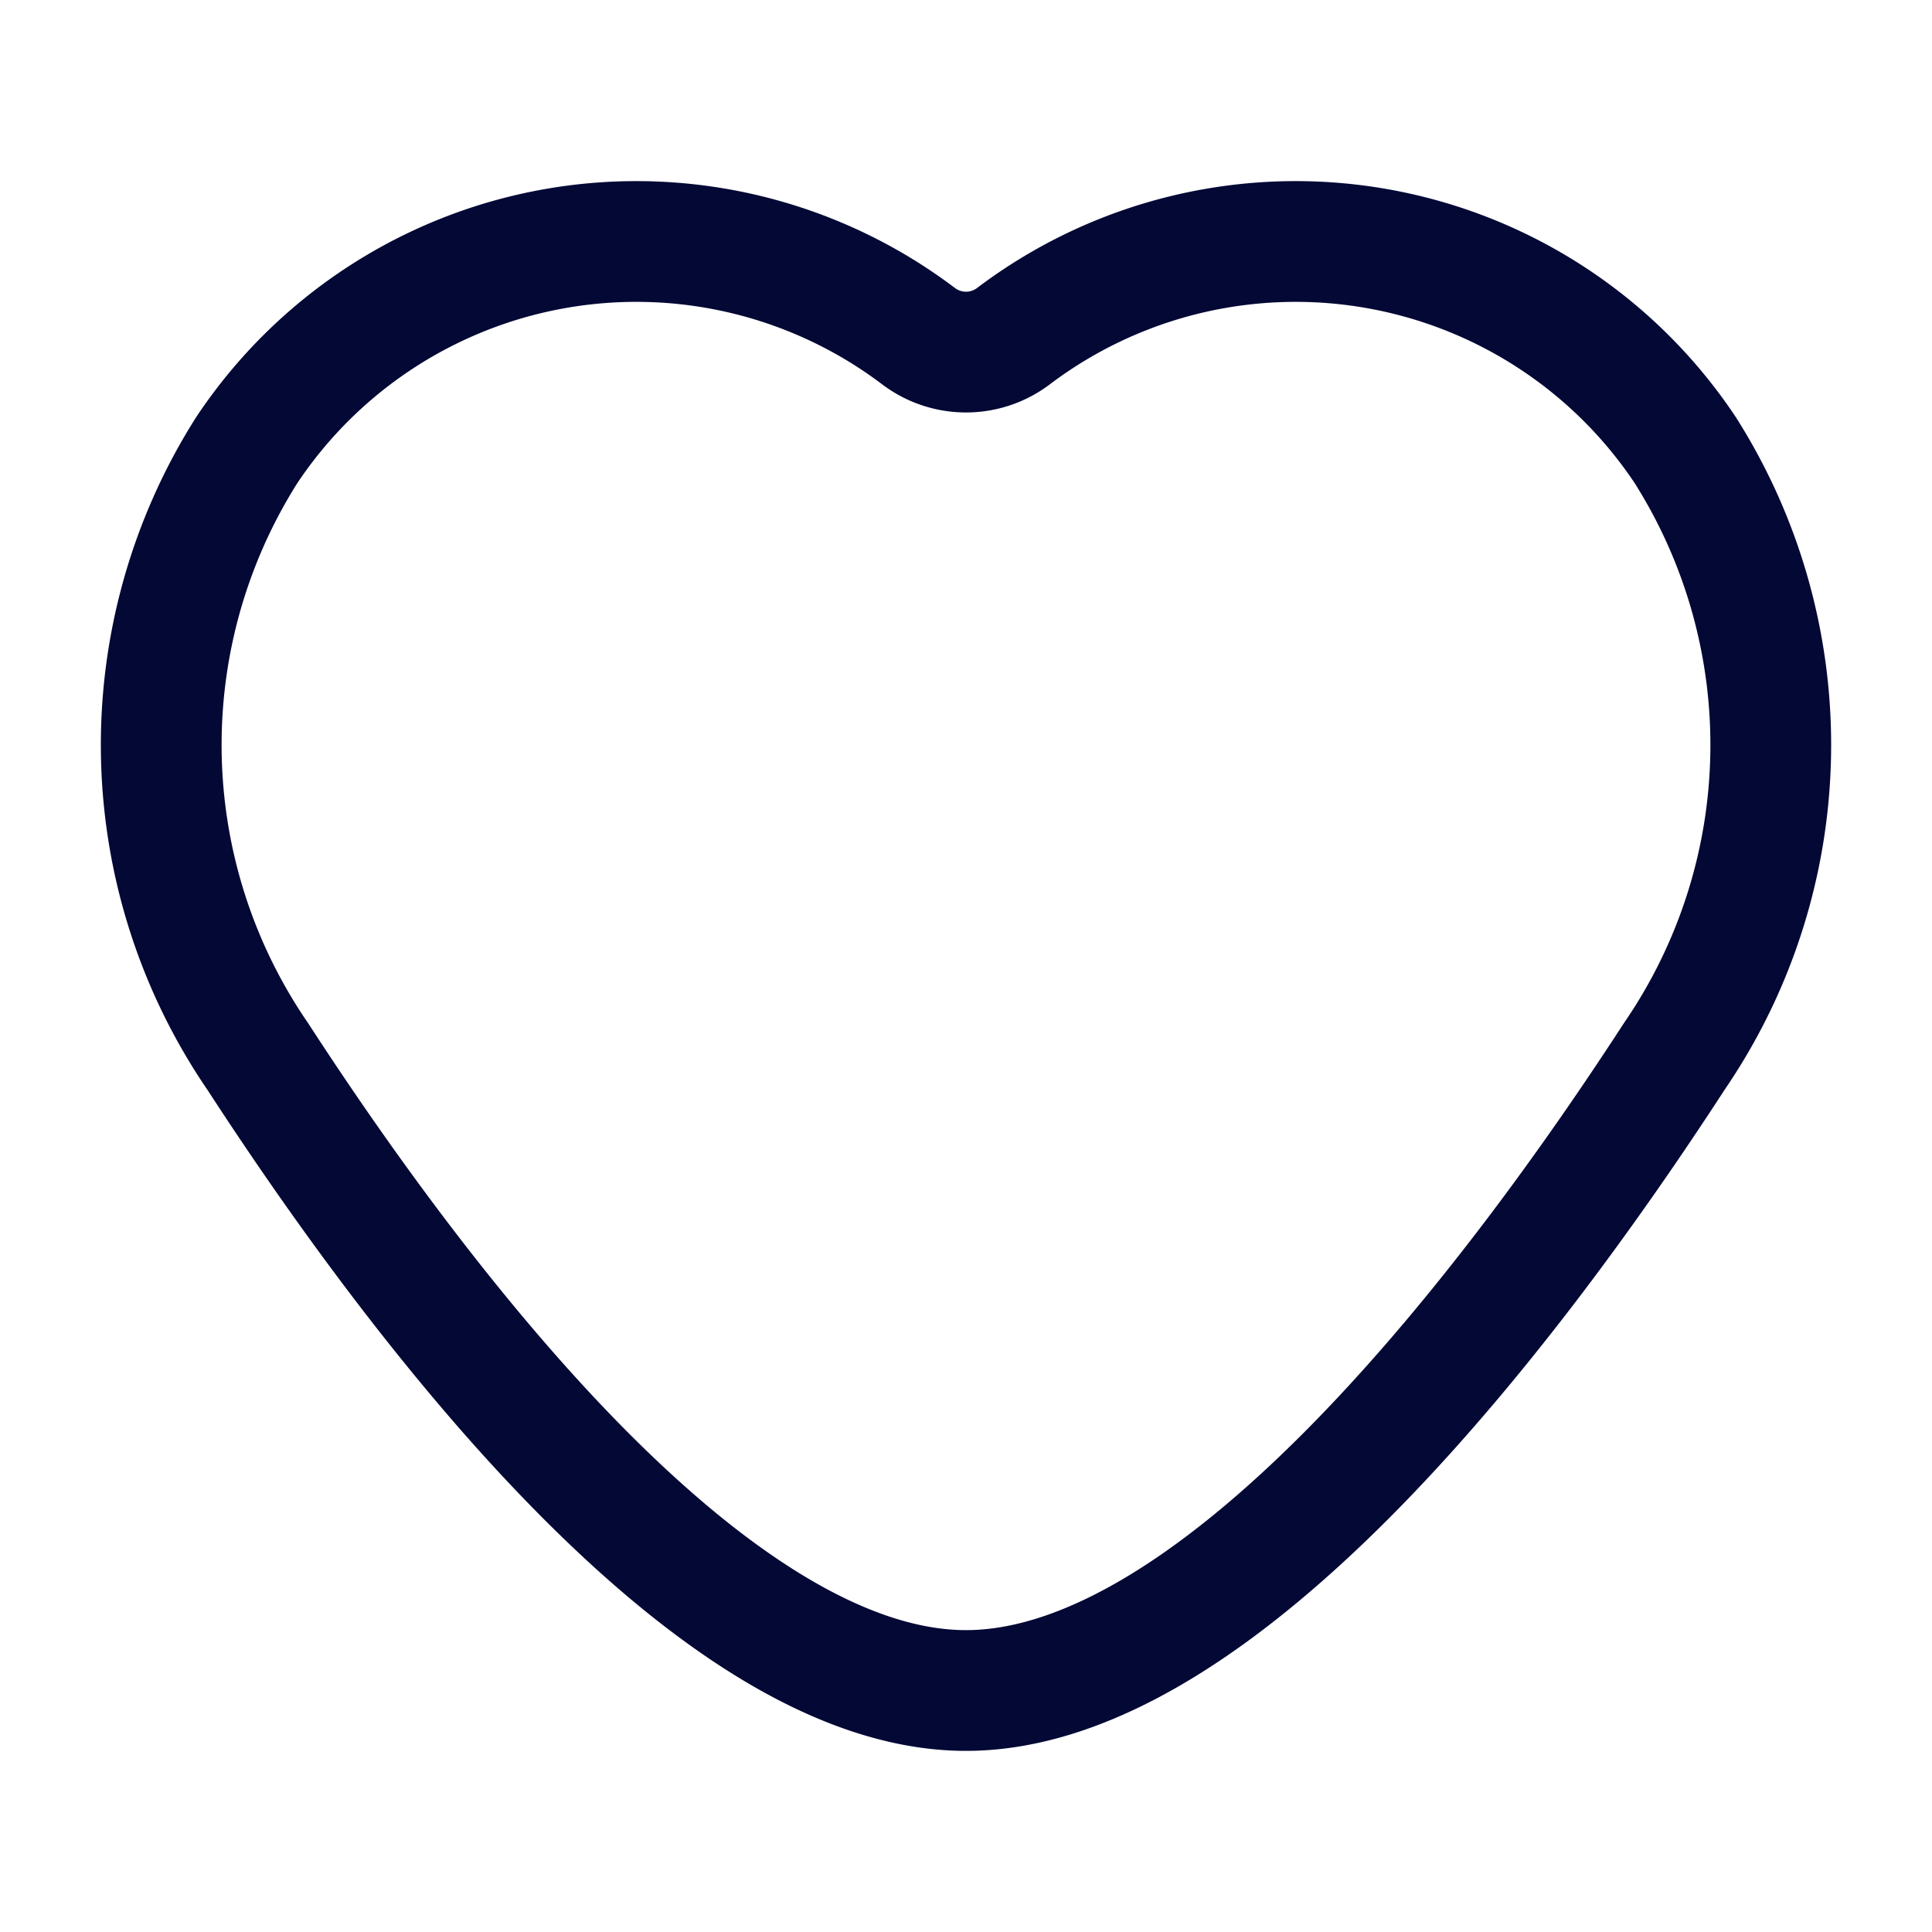 <svg xmlns="http://www.w3.org/2000/svg" viewBox="0 0 24 24" focusable="false">
  <path d="M20.935 5.592a5.814 5.814 0 00-8.347-1.415.977.977 0 01-1.176 0 5.814 5.814 0 00-8.347 1.415 6.844 6.844 0 00.137 7.532C5.136 16.104 8.802 21 12 21s6.864-4.897 8.798-7.876a6.844 6.844 0 00.137-7.532z" fill="none" stroke="#030835" stroke-linecap="round" stroke-miterlimit="10" stroke-width="1.5"/>
</svg>
